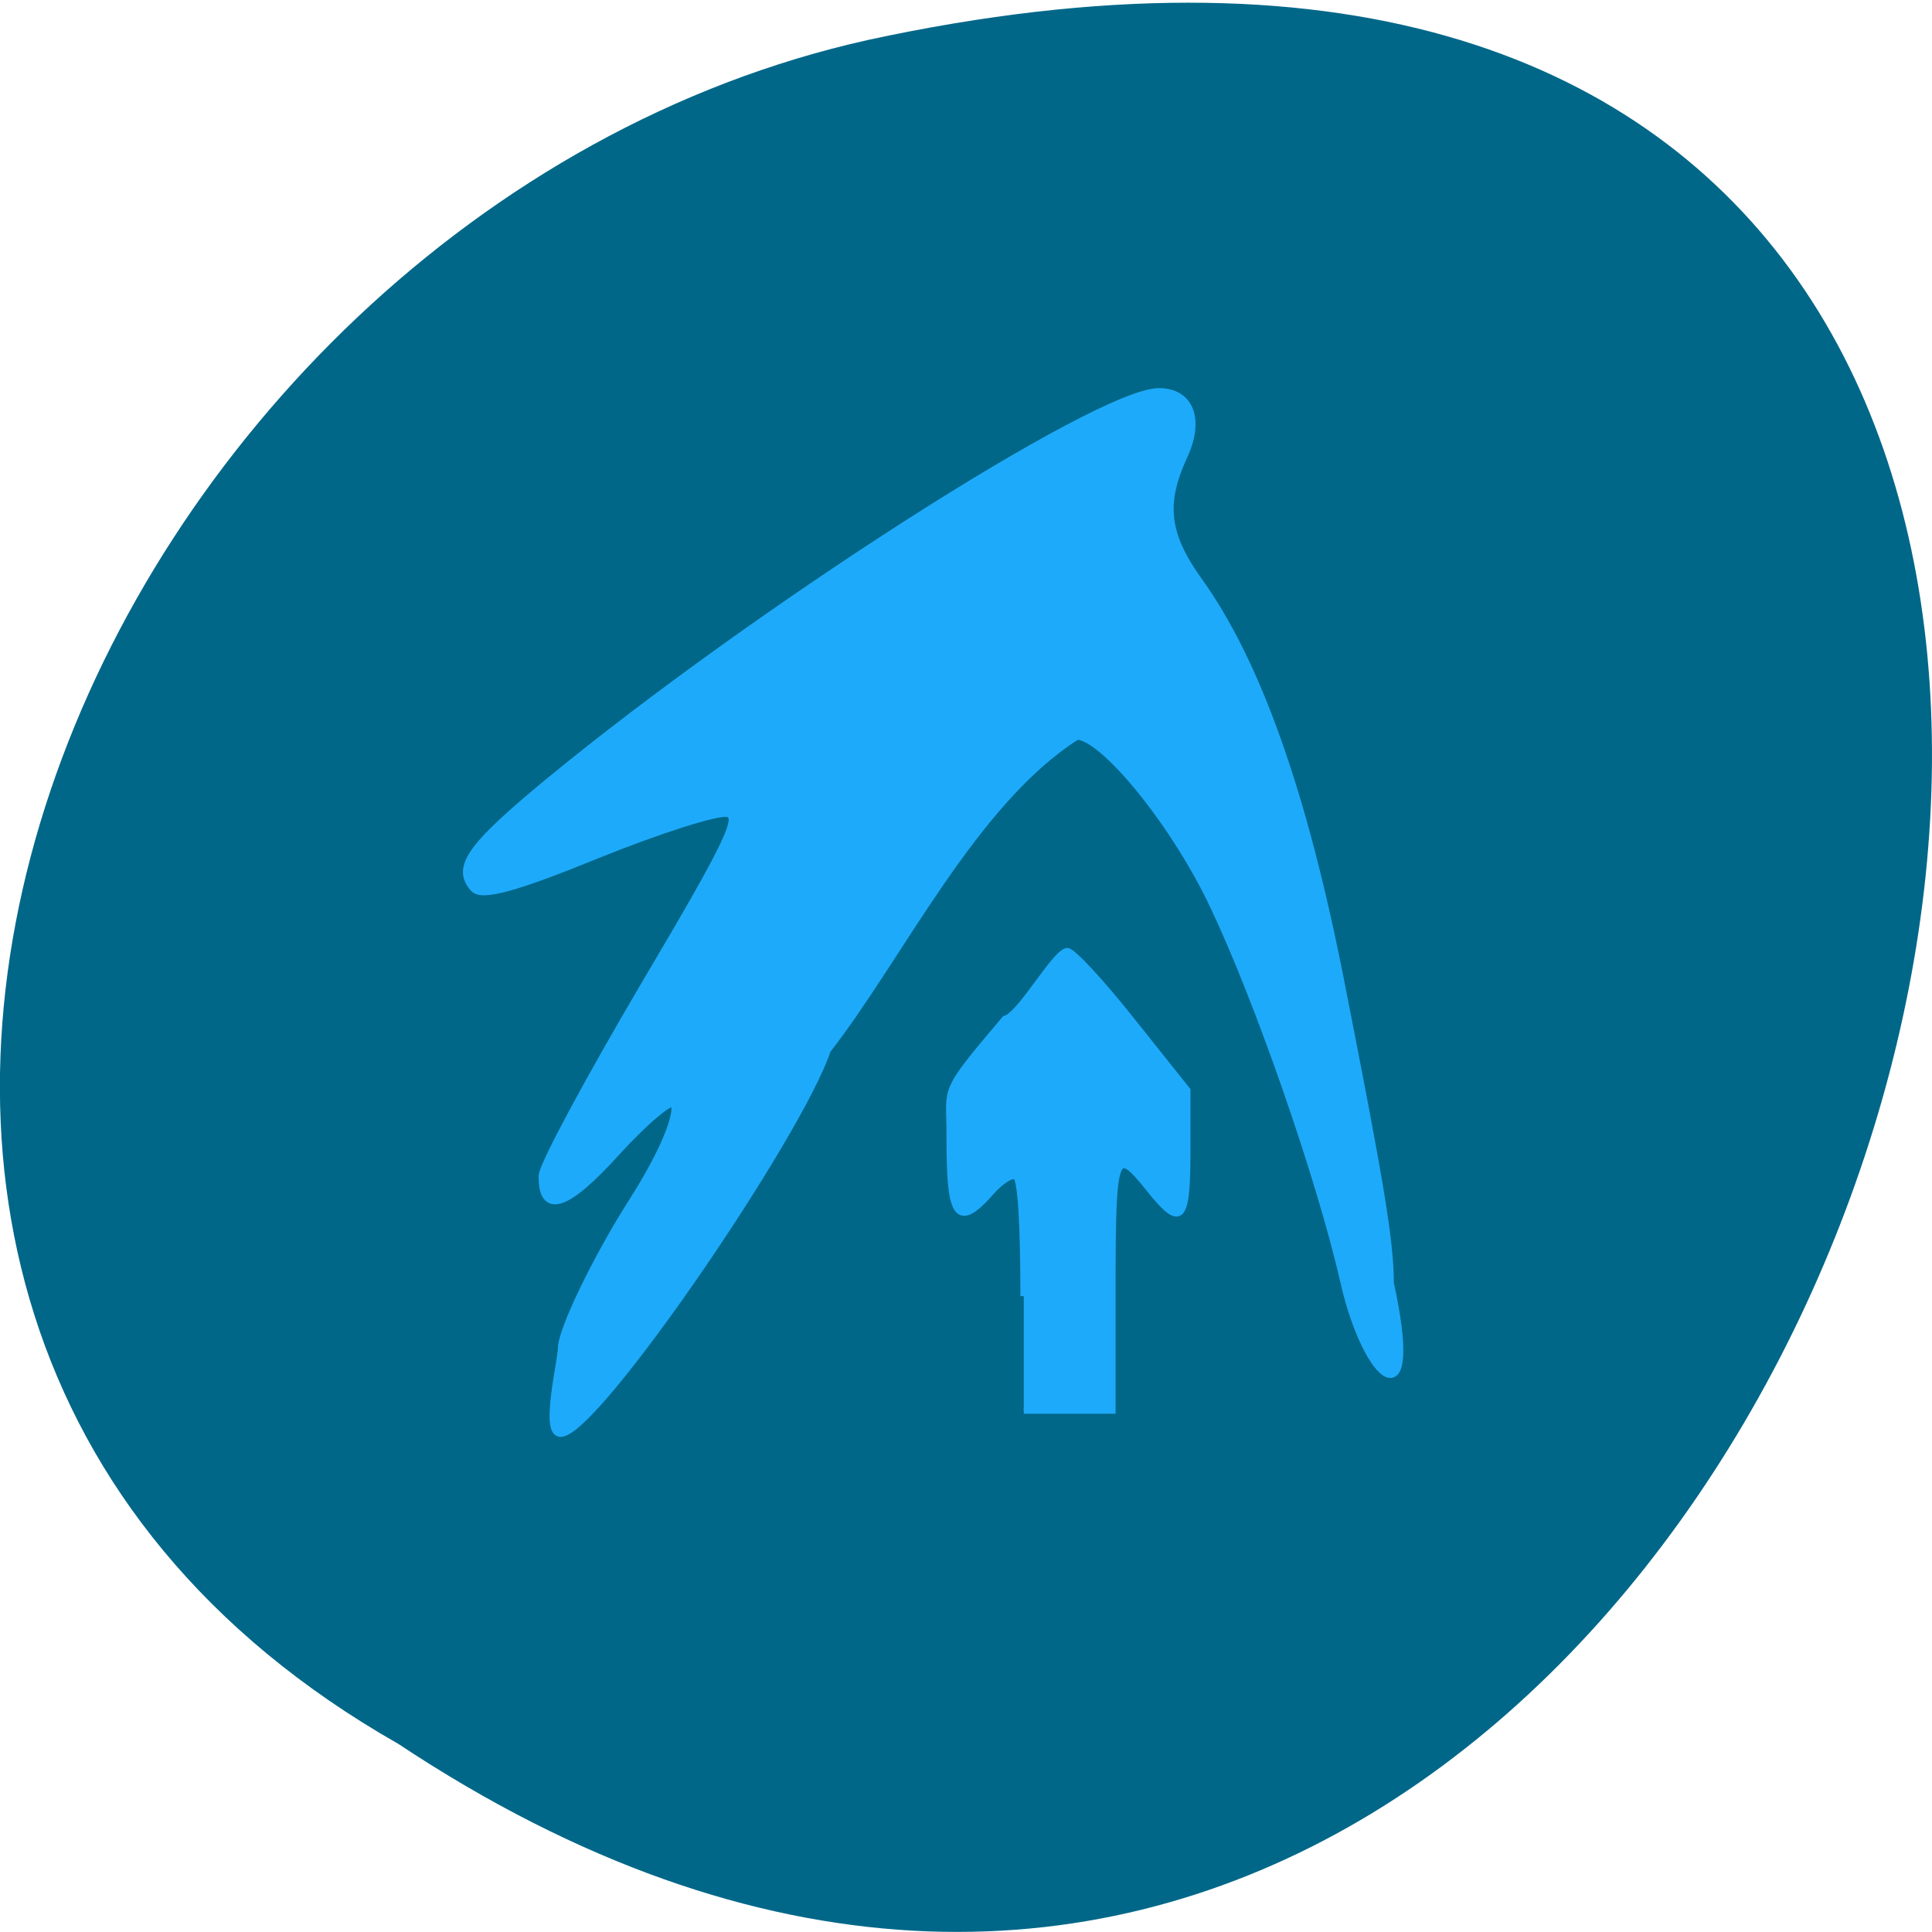 <svg xmlns="http://www.w3.org/2000/svg" viewBox="0 0 16 16"><path d="m 3.297 14.441 c 12.03 7.984 19.438 -17.477 3.891 -14.11 c -6.43 1.434 -10.328 10.445 -3.891 14.11" fill="#006789"/><g fill="#1eaafa" stroke="#1eaafa" transform="scale(0.062)"><path d="m 179.69 171.38 c -3.125 -13.813 -11.5 -37.938 -17.563 -50.625 c -5.188 -10.938 -14.688 -22.563 -18.313 -22.563 c -13.875 8.75 -23.688 29.5 -33.438 42 c -3.75 11.313 -30.938 51.13 -35.5 51.13 c -2.063 0 0.25 -9.625 0.25 -11.188 c 0 -2.438 4.688 -12.12 9.563 -19.75 c 4.063 -6.375 6.375 -12 5.375 -13.12 c -0.5 -0.563 -4 2.375 -7.813 6.563 c -6.625 7.313 -9.75 8.375 -9.688 3.25 c 0 -1.313 6.125 -12.688 13.563 -25.313 c 11.625 -19.625 13.13 -22.875 11 -23.25 c -1.438 -0.25 -9.25 2.25 -17.438 5.563 c -10.875 4.438 -15.313 5.625 -16.313 4.5 c -2.438 -2.688 -0.375 -5.5 10 -14.06 c 27.875 -22.938 73.38 -52.06 81.44 -52.06 c 4.063 0 5.438 3.625 3.188 8.438 c -2.938 6.375 -2.438 10.563 2 16.75 c 7.813 10.875 14 28.313 18.938 53.44 c 5.313 26.938 6.625 34.75 6.625 40.31 c 4.125 18.875 -2.875 13 -5.875 0" stroke-width="1.226"/><path d="m 136.75 173.13 c 0 -9.75 -0.375 -15.5 -1 -16 c -0.563 -0.375 -2.063 0.563 -3.438 2.125 c -4.75 5.438 -5.438 2.5 -5.438 -7.5 c 0.063 -6.75 -1.375 -5.313 7.375 -15.625 c 2.125 -0.563 6.688 -8.938 8.313 -9.06 c 0.688 0 4.563 4.188 8.625 9.313 l 7.375 9.25 v 8.25 c 0 9.375 -0.813 10.188 -5 4.938 c -4.688 -5.875 -5 -5 -5 13.188 v 16.375 h -11.813" stroke-width="0.903"/></g></svg>